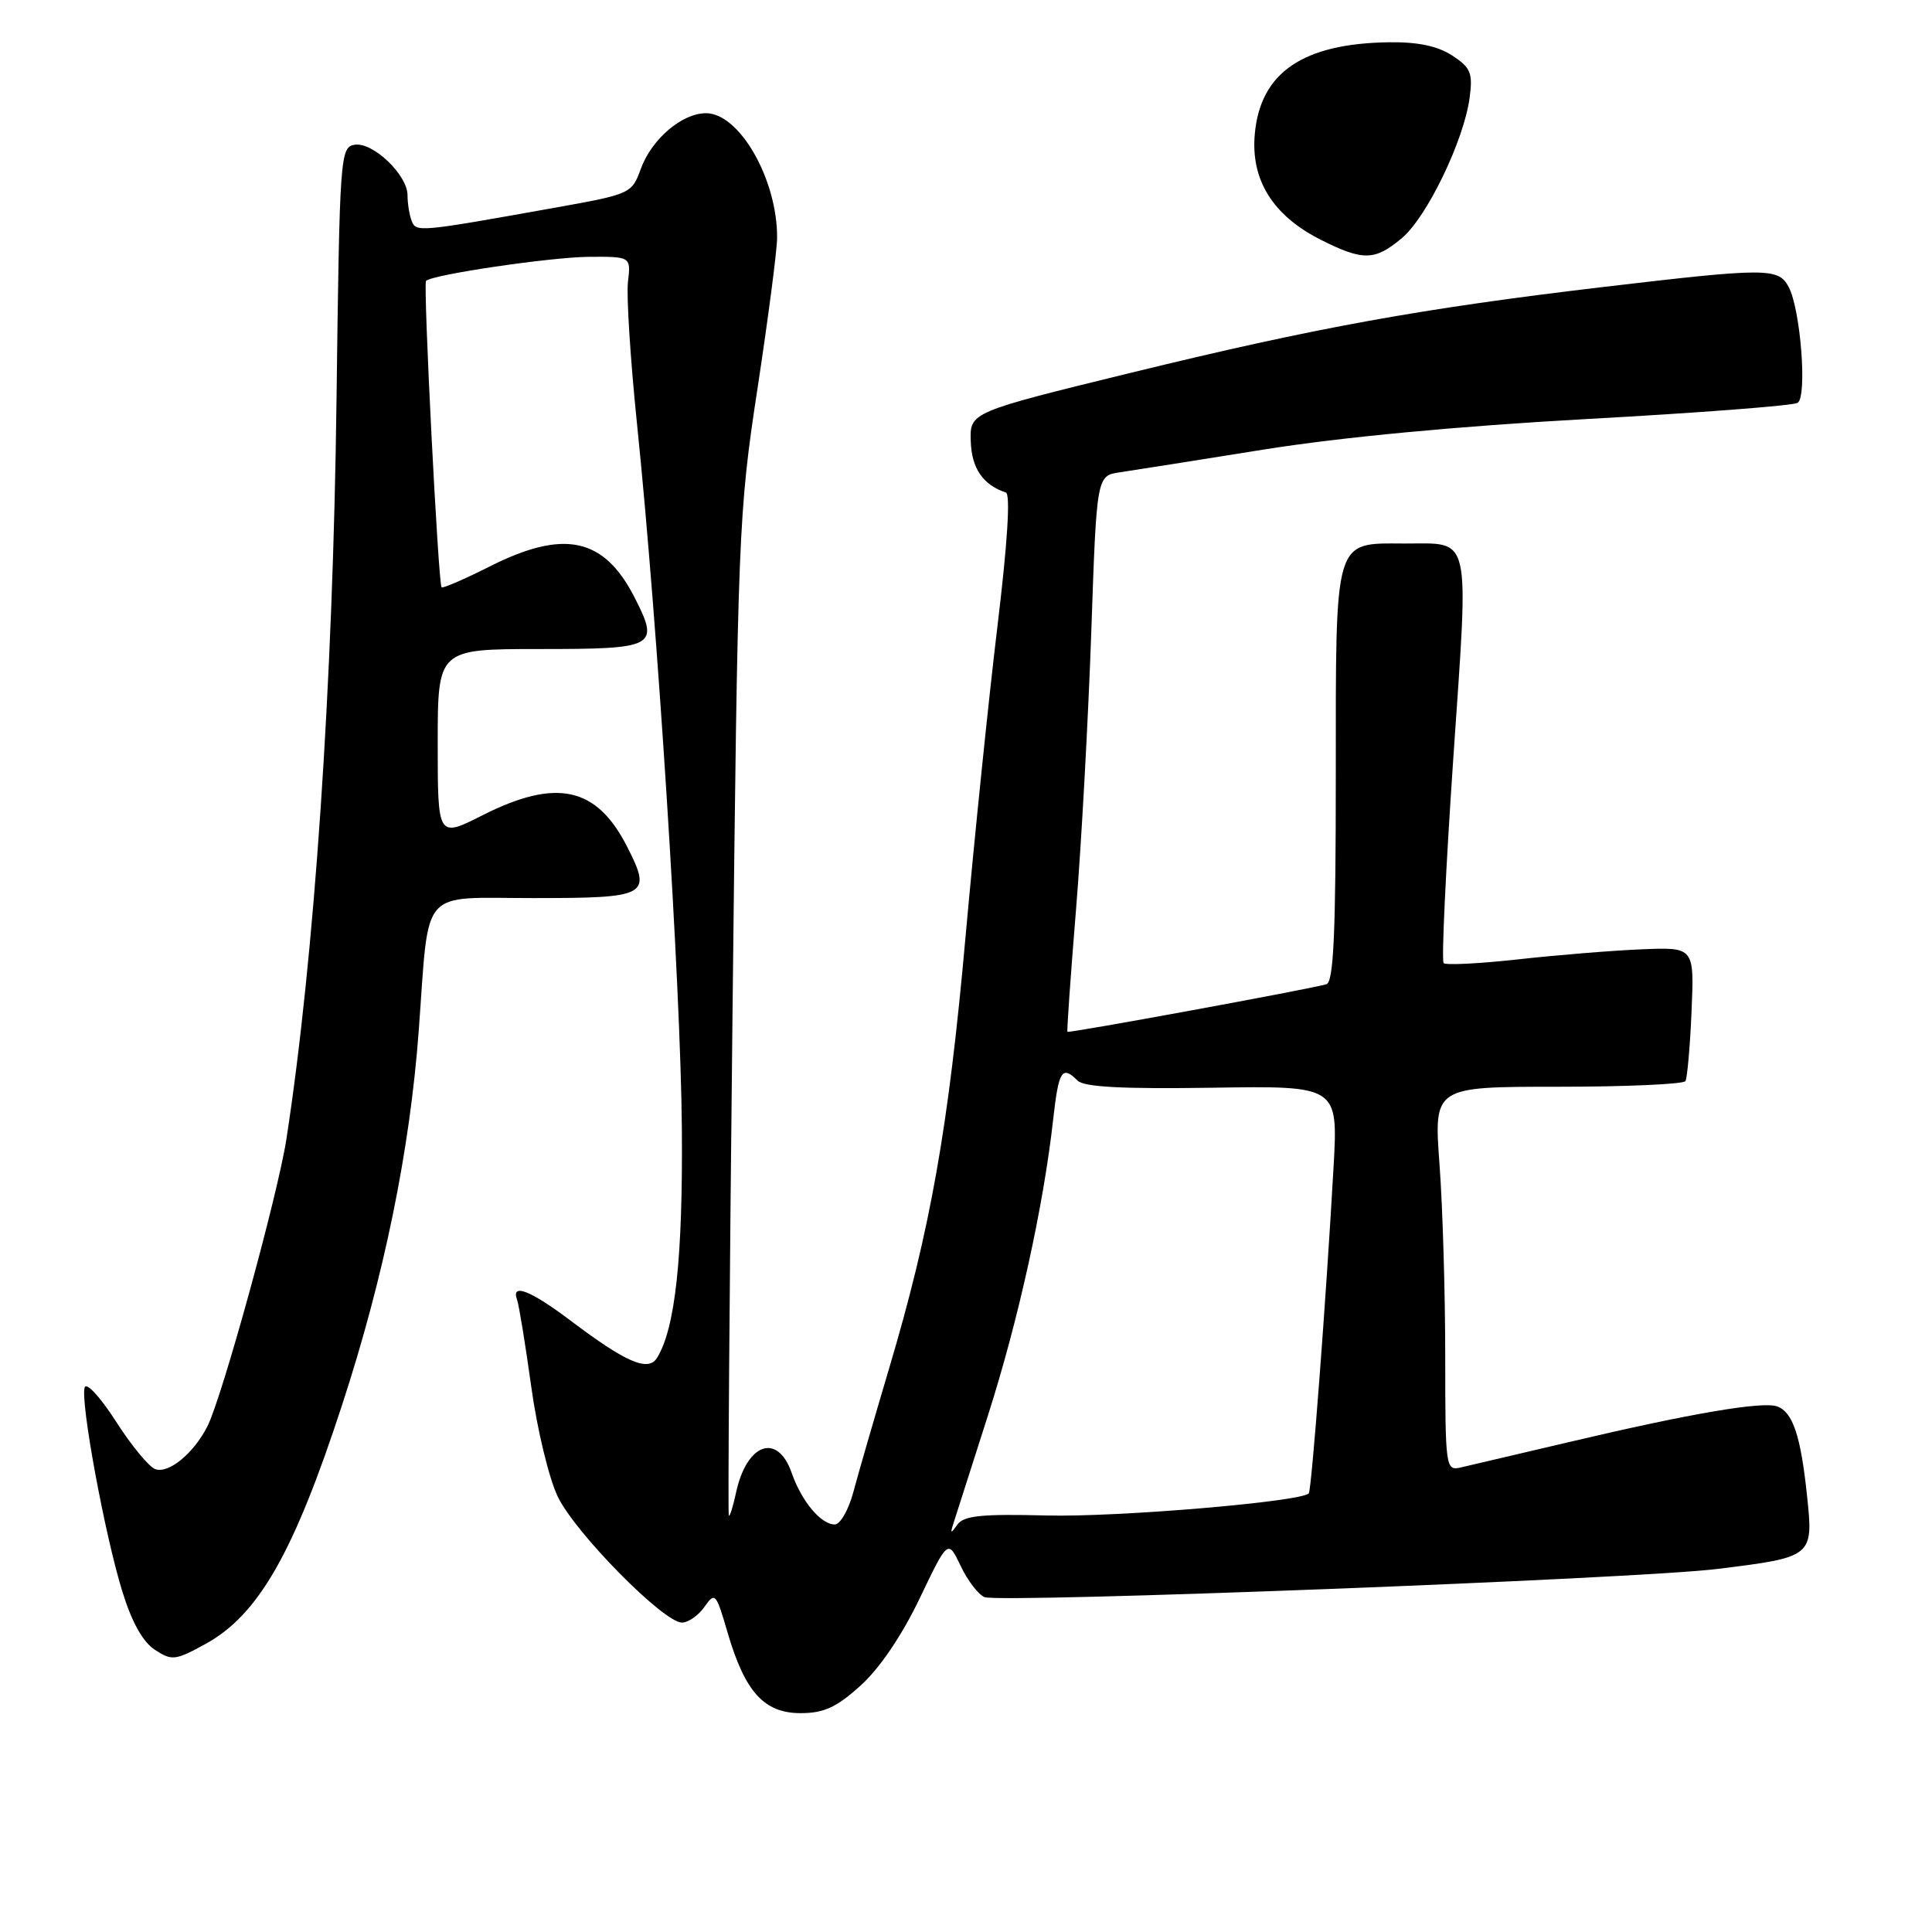 <?xml version="1.0" encoding="UTF-8" standalone="no"?>
<!DOCTYPE svg PUBLIC "-//W3C//DTD SVG 1.1//EN" "http://www.w3.org/Graphics/SVG/1.1/DTD/svg11.dtd" >
<svg xmlns="http://www.w3.org/2000/svg" xmlns:xlink="http://www.w3.org/1999/xlink" version="1.1" viewBox="0 0 256 256">
 <g >
 <path fill="currentColor"
d=" M 114.04 223.34 C 116.55 221.08 119.51 216.70 121.85 211.82 C 125.61 203.96 125.61 203.96 127.30 207.51 C 128.23 209.46 129.66 211.32 130.47 211.63 C 132.60 212.44 216.85 209.21 227.50 207.90 C 240.24 206.33 240.30 206.29 239.44 198.18 C 238.61 190.27 237.57 187.16 235.52 186.37 C 233.62 185.64 224.00 187.28 208.00 191.06 C 201.12 192.68 194.60 194.21 193.50 194.46 C 191.57 194.90 191.50 194.40 191.50 179.71 C 191.50 171.34 191.16 159.89 190.74 154.25 C 189.99 144.00 189.99 144.00 206.44 144.00 C 215.48 144.00 223.08 143.66 223.33 143.25 C 223.57 142.84 223.94 138.68 224.14 134.00 C 224.50 125.50 224.50 125.50 217.50 125.79 C 213.65 125.95 206.30 126.55 201.16 127.12 C 196.02 127.69 191.58 127.91 191.29 127.62 C 190.99 127.32 191.57 115.11 192.57 100.47 C 194.64 70.20 195.06 72.04 186.08 72.02 C 176.70 71.99 177.00 70.99 177.00 102.69 C 177.00 123.73 176.71 130.15 175.75 130.42 C 173.36 131.10 141.60 136.93 141.44 136.72 C 141.35 136.60 141.86 129.30 142.58 120.50 C 143.30 111.70 144.20 95.17 144.60 83.77 C 145.31 63.03 145.31 63.03 148.40 62.58 C 150.11 62.33 158.70 60.97 167.50 59.56 C 177.73 57.93 193.16 56.47 210.31 55.52 C 225.05 54.71 237.60 53.75 238.19 53.38 C 239.49 52.58 238.59 40.98 237.00 38.01 C 235.65 35.47 234.05 35.48 212.50 38.02 C 188.16 40.90 174.41 43.40 150.00 49.36 C 128.50 54.62 128.50 54.62 128.63 58.49 C 128.75 62.06 130.25 64.25 133.28 65.26 C 133.91 65.47 133.50 71.97 132.16 83.04 C 131.00 92.65 129.11 111.07 127.95 124.00 C 125.68 149.47 123.30 162.88 117.76 181.50 C 115.80 188.10 113.68 195.41 113.06 197.75 C 112.43 200.09 111.33 202.00 110.61 202.00 C 108.78 202.00 106.22 198.94 104.91 195.19 C 103.03 189.77 98.93 191.23 97.52 197.82 C 97.13 199.65 96.70 201.00 96.57 200.82 C 96.44 200.64 96.66 170.80 97.06 134.50 C 97.76 70.42 97.85 68.01 100.37 51.50 C 101.79 42.15 102.97 33.15 102.97 31.50 C 103.01 23.78 97.99 15.00 93.55 15.00 C 90.36 15.00 86.33 18.45 84.91 22.38 C 83.72 25.65 83.55 25.73 73.60 27.51 C 55.34 30.78 55.14 30.79 54.54 29.25 C 54.24 28.47 54.00 26.95 54.00 25.87 C 54.00 23.18 49.41 18.79 46.99 19.18 C 45.08 19.49 45.00 20.60 44.59 53.00 C 44.12 90.73 41.66 126.94 37.94 151.00 C 36.79 158.40 29.41 185.23 27.48 189.00 C 25.63 192.63 22.31 195.33 20.55 194.66 C 19.71 194.33 17.36 191.48 15.34 188.31 C 13.31 185.14 11.46 183.13 11.22 183.84 C 10.62 185.64 13.85 203.19 16.17 210.75 C 17.44 214.90 18.90 217.54 20.51 218.60 C 22.78 220.08 23.21 220.03 27.22 217.84 C 34.23 213.99 38.91 205.83 45.31 186.22 C 50.90 169.13 54.32 152.40 55.49 136.50 C 56.91 117.32 55.45 119.00 70.63 119.00 C 85.90 119.00 86.42 118.71 83.08 112.16 C 79.05 104.25 73.72 103.09 63.97 108.01 C 58.00 111.03 58.00 111.03 58.00 98.51 C 58.00 86.00 58.00 86.00 71.53 86.00 C 86.90 86.00 87.43 85.72 84.08 79.16 C 80.03 71.22 74.73 70.09 64.87 75.07 C 61.53 76.75 58.67 77.99 58.51 77.82 C 58.07 77.33 56.05 37.61 56.45 37.22 C 57.29 36.38 73.00 34.07 78.05 34.03 C 83.60 34.00 83.60 34.00 83.21 37.35 C 82.99 39.20 83.53 47.64 84.40 56.10 C 87.13 82.50 90.20 130.69 90.35 149.50 C 90.49 166.64 89.47 176.06 87.05 179.94 C 85.88 181.80 82.94 180.53 75.62 175.00 C 70.26 170.96 67.68 169.96 68.52 172.25 C 68.77 172.94 69.61 178.10 70.39 183.72 C 71.17 189.40 72.74 195.90 73.92 198.34 C 76.26 203.17 87.93 215.00 90.36 215.00 C 91.20 215.00 92.54 214.06 93.35 212.91 C 94.74 210.92 94.88 211.08 96.39 216.26 C 98.69 224.17 101.24 227.00 106.07 227.00 C 109.18 227.00 110.83 226.24 114.04 223.34 Z  M 185.77 31.54 C 189.08 28.75 193.97 18.62 194.73 12.98 C 195.17 9.67 194.89 8.97 192.43 7.36 C 190.50 6.10 187.88 5.55 184.06 5.60 C 172.66 5.76 167.02 9.59 166.27 17.72 C 165.70 23.81 168.64 28.55 174.97 31.75 C 180.62 34.60 182.16 34.57 185.77 31.54 Z  M 126.34 201.84 C 126.63 200.92 128.69 194.49 130.91 187.55 C 134.96 174.86 138.27 159.86 139.56 148.25 C 140.28 141.83 140.73 141.13 142.79 143.19 C 143.64 144.04 148.78 144.31 160.64 144.13 C 177.31 143.87 177.31 143.87 176.70 154.69 C 175.72 172.13 173.79 197.47 173.42 197.88 C 172.41 198.99 148.04 201.05 138.70 200.81 C 130.07 200.59 127.70 200.83 126.86 202.02 C 125.97 203.27 125.89 203.25 126.34 201.84 Z "/>
</g>
</svg>